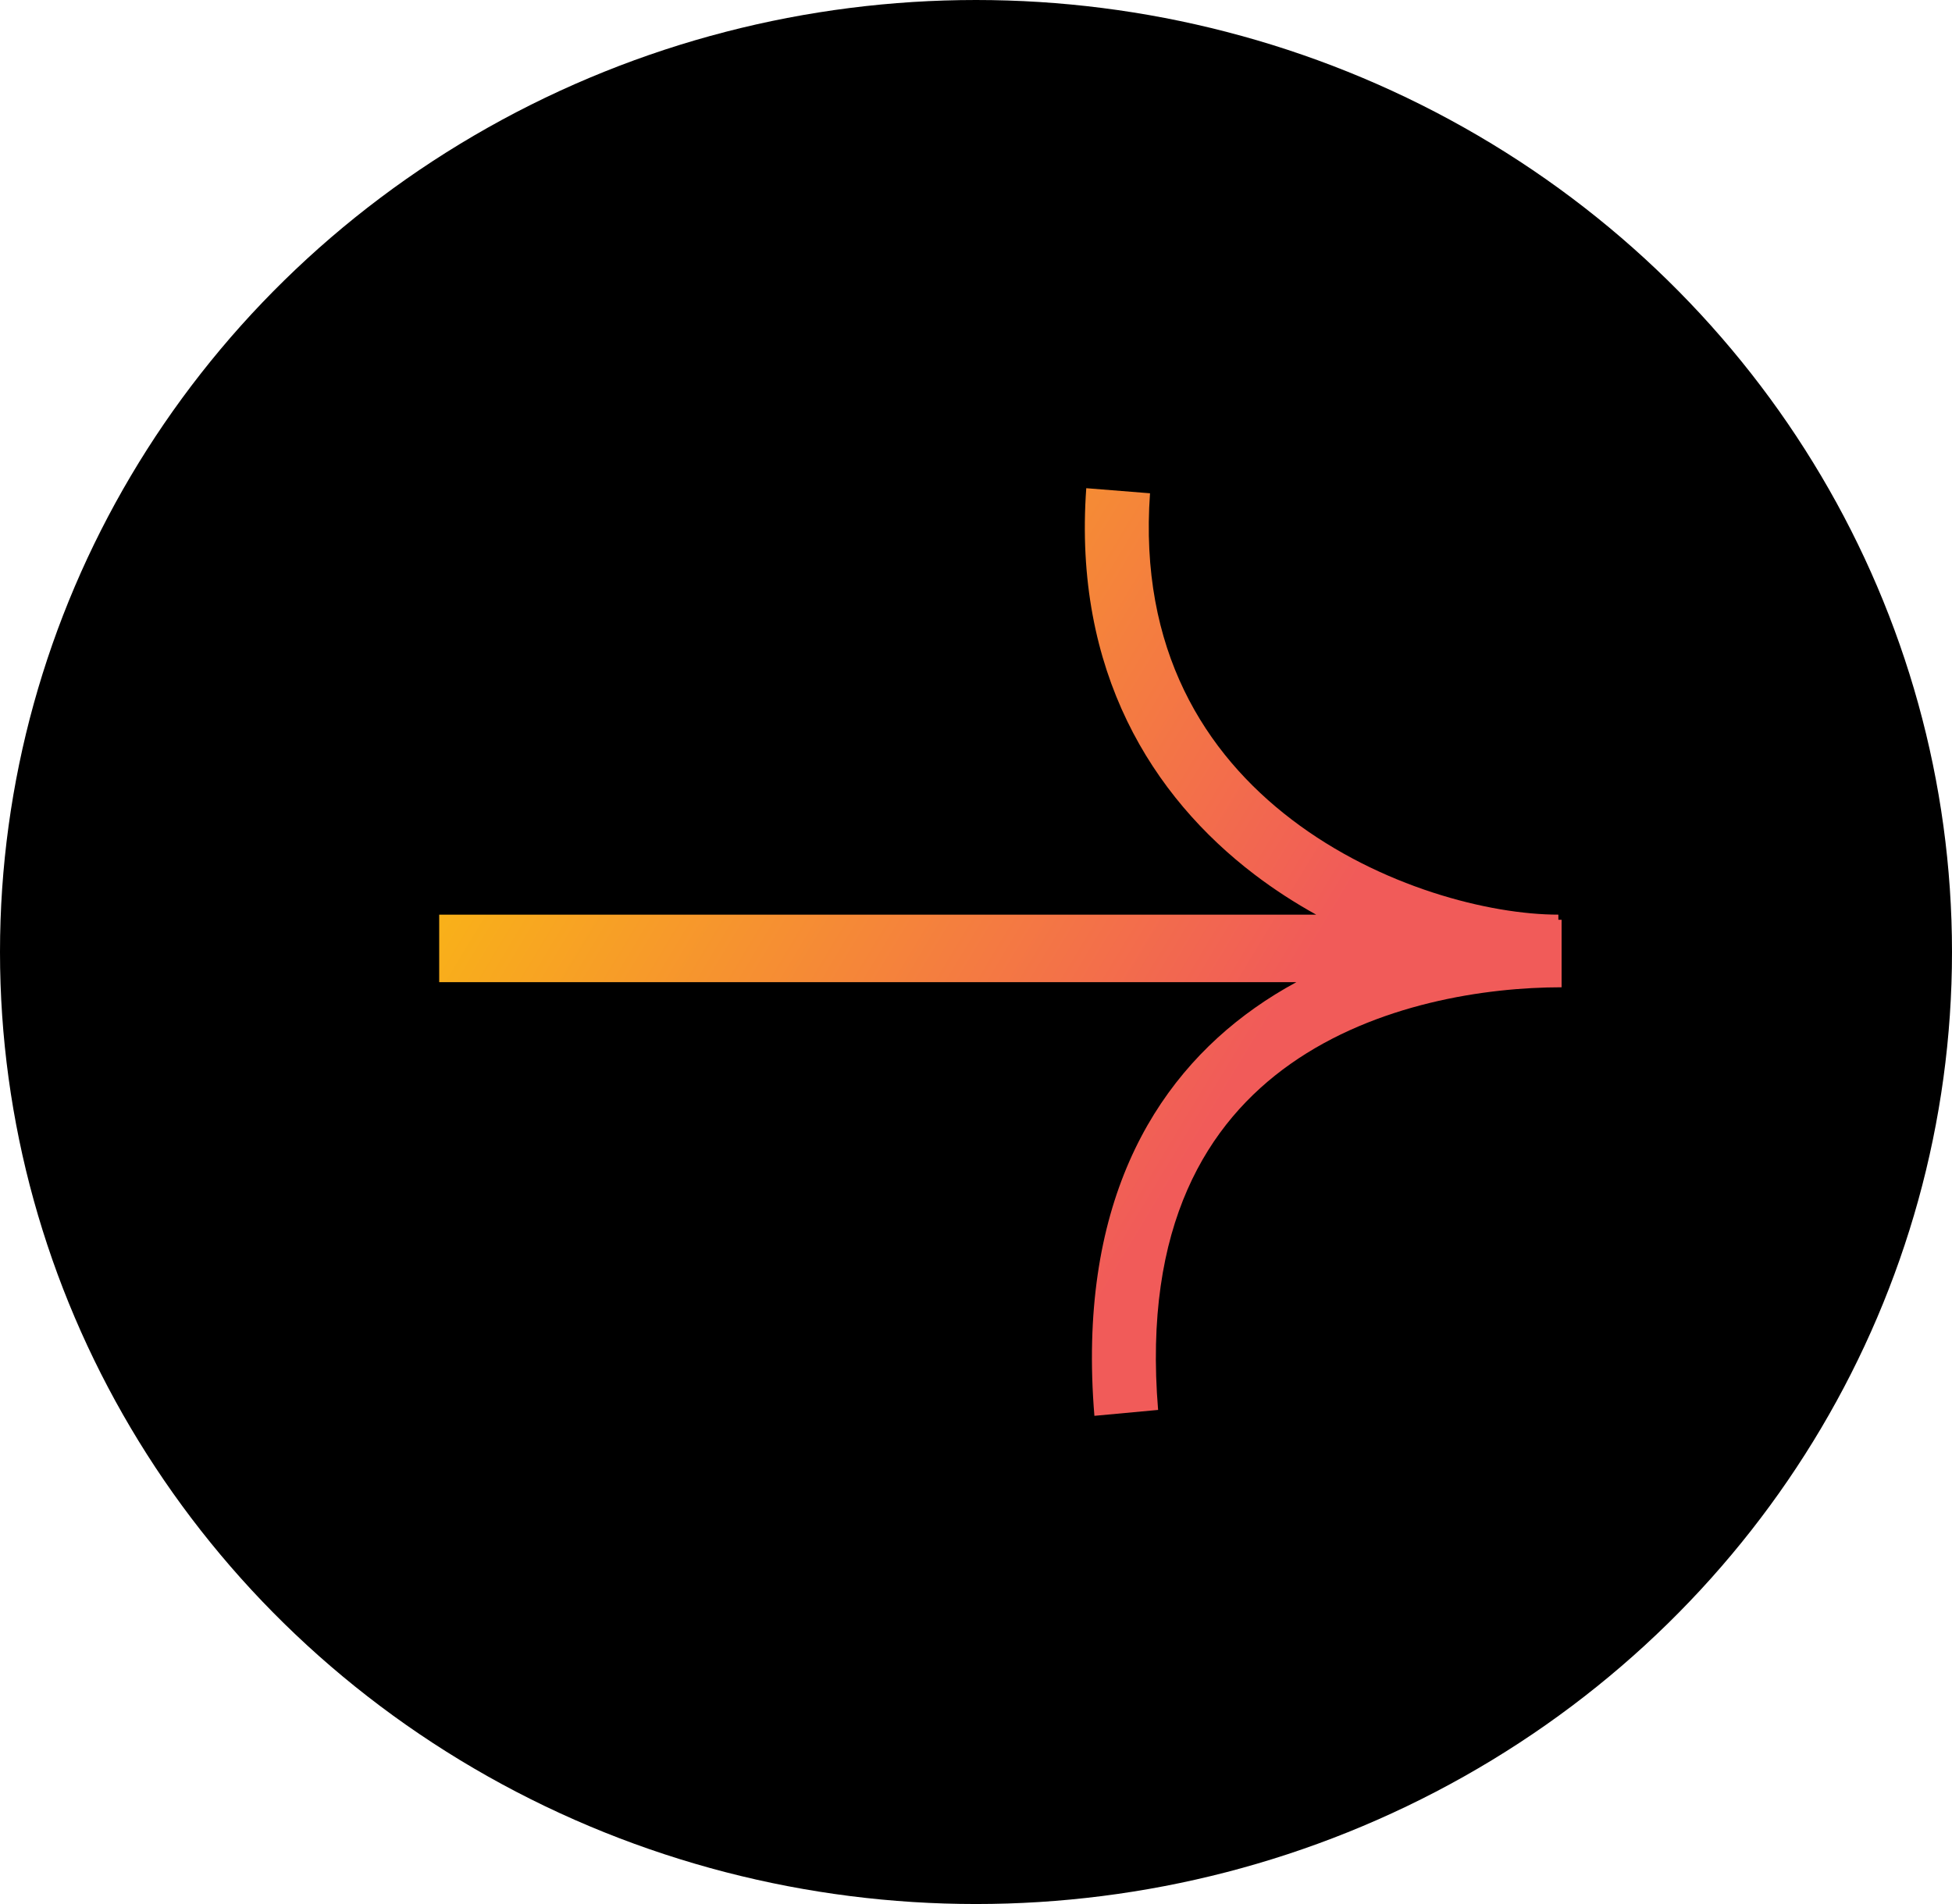 <svg width="41" height="40" viewBox="0 0 41 40" fill="none" xmlns="http://www.w3.org/2000/svg">
<ellipse cx="20.5" cy="20" rx="20.5" ry="20" fill="black"/>
<path d="M32.732 19.215C31.291 19.215 28.991 18.636 27.133 17.219C25.307 15.828 23.92 13.648 24.155 10.363L22.816 10.256C22.539 14.111 24.206 16.738 26.346 18.369C26.764 18.688 27.201 18.969 27.645 19.215H9.225V20.633H27.23C26.932 20.794 26.641 20.973 26.358 21.173C24.185 22.706 22.626 25.375 22.987 29.744L24.325 29.62C24.004 25.738 25.362 23.582 27.104 22.352C28.905 21.082 31.208 20.741 32.8 20.741L32.8 19.323C32.777 19.323 32.755 19.323 32.732 19.323V19.215Z" fill="url(#paint0_linear_127_274)"/>
<defs>
<linearGradient id="paint0_linear_127_274" x1="11.275" y1="15.453" x2="25.222" y2="23.856" gradientUnits="userSpaceOnUse">
<stop stop-color="#F9B218"/>
<stop offset="1" stop-color="#F15B59"/>
</linearGradient>
</defs>
</svg>
